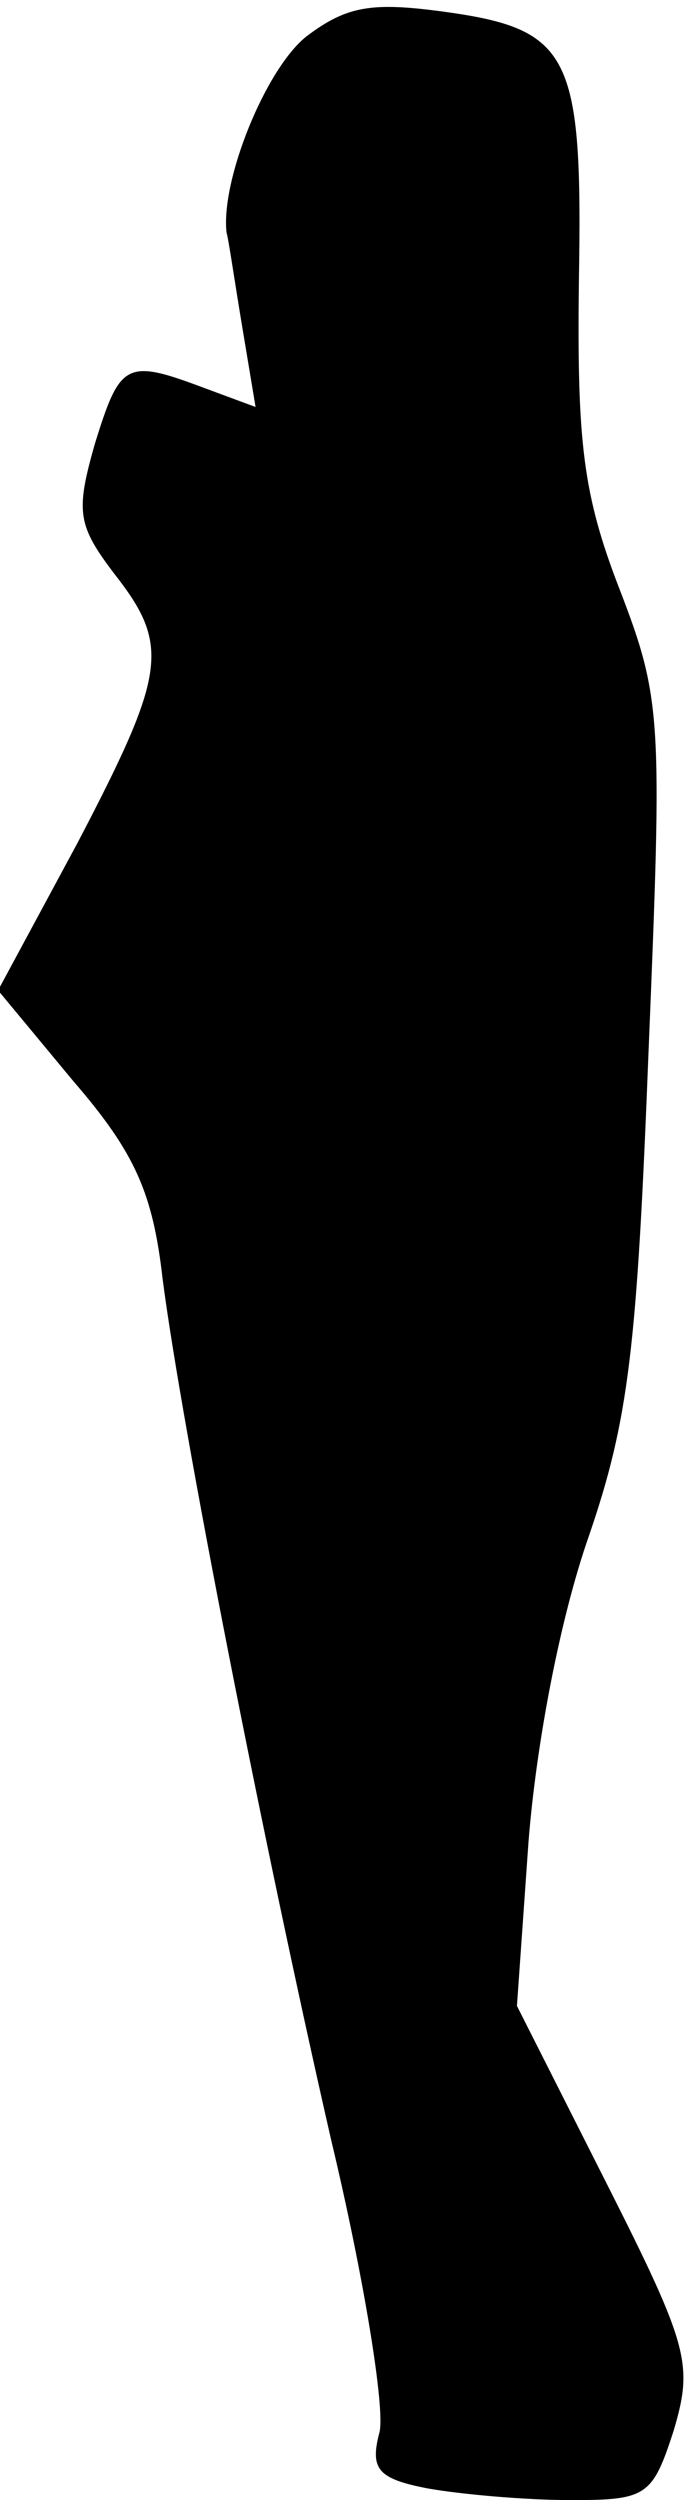 <?xml version="1.0" standalone="no"?>
<!DOCTYPE svg PUBLIC "-//W3C//DTD SVG 20010904//EN"
 "http://www.w3.org/TR/2001/REC-SVG-20010904/DTD/svg10.dtd">
<svg version="1.0" xmlns="http://www.w3.org/2000/svg"
 width="36pt" height="129pt" viewBox="0 0 36 129"
 preserveAspectRatio="xMidYMid meet">
<g transform="translate(0,129) scale(0.1,-0.1)"
fill="#000000" stroke="none">
<path fill="#000000" stroke="none" d="M158 1271 c-21 -17 -44 -74 -41 -101 1
-3 4 -24 8 -48 l7 -42 -27 10 c-40 15 -43 13 -56 -29 -10 -35 -9 -42 10 -67
29 -37 27 -51 -19 -139 l-41 -76 39 -47 c32 -37 41 -58 46 -102 10 -77 52
-291 87 -444 17 -71 28 -139 25 -151 -5 -19 -1 -24 25 -29 17 -3 50 -6 74 -6
39 0 42 2 53 36 10 34 8 43 -35 128 l-46 91 6 85 c4 50 16 114 31 157 21 61
25 98 31 251 7 171 7 181 -15 238 -19 49 -22 76 -21 159 2 117 -4 130 -70 139
-37 5 -50 3 -71 -13z"/>
</g>
</svg>
